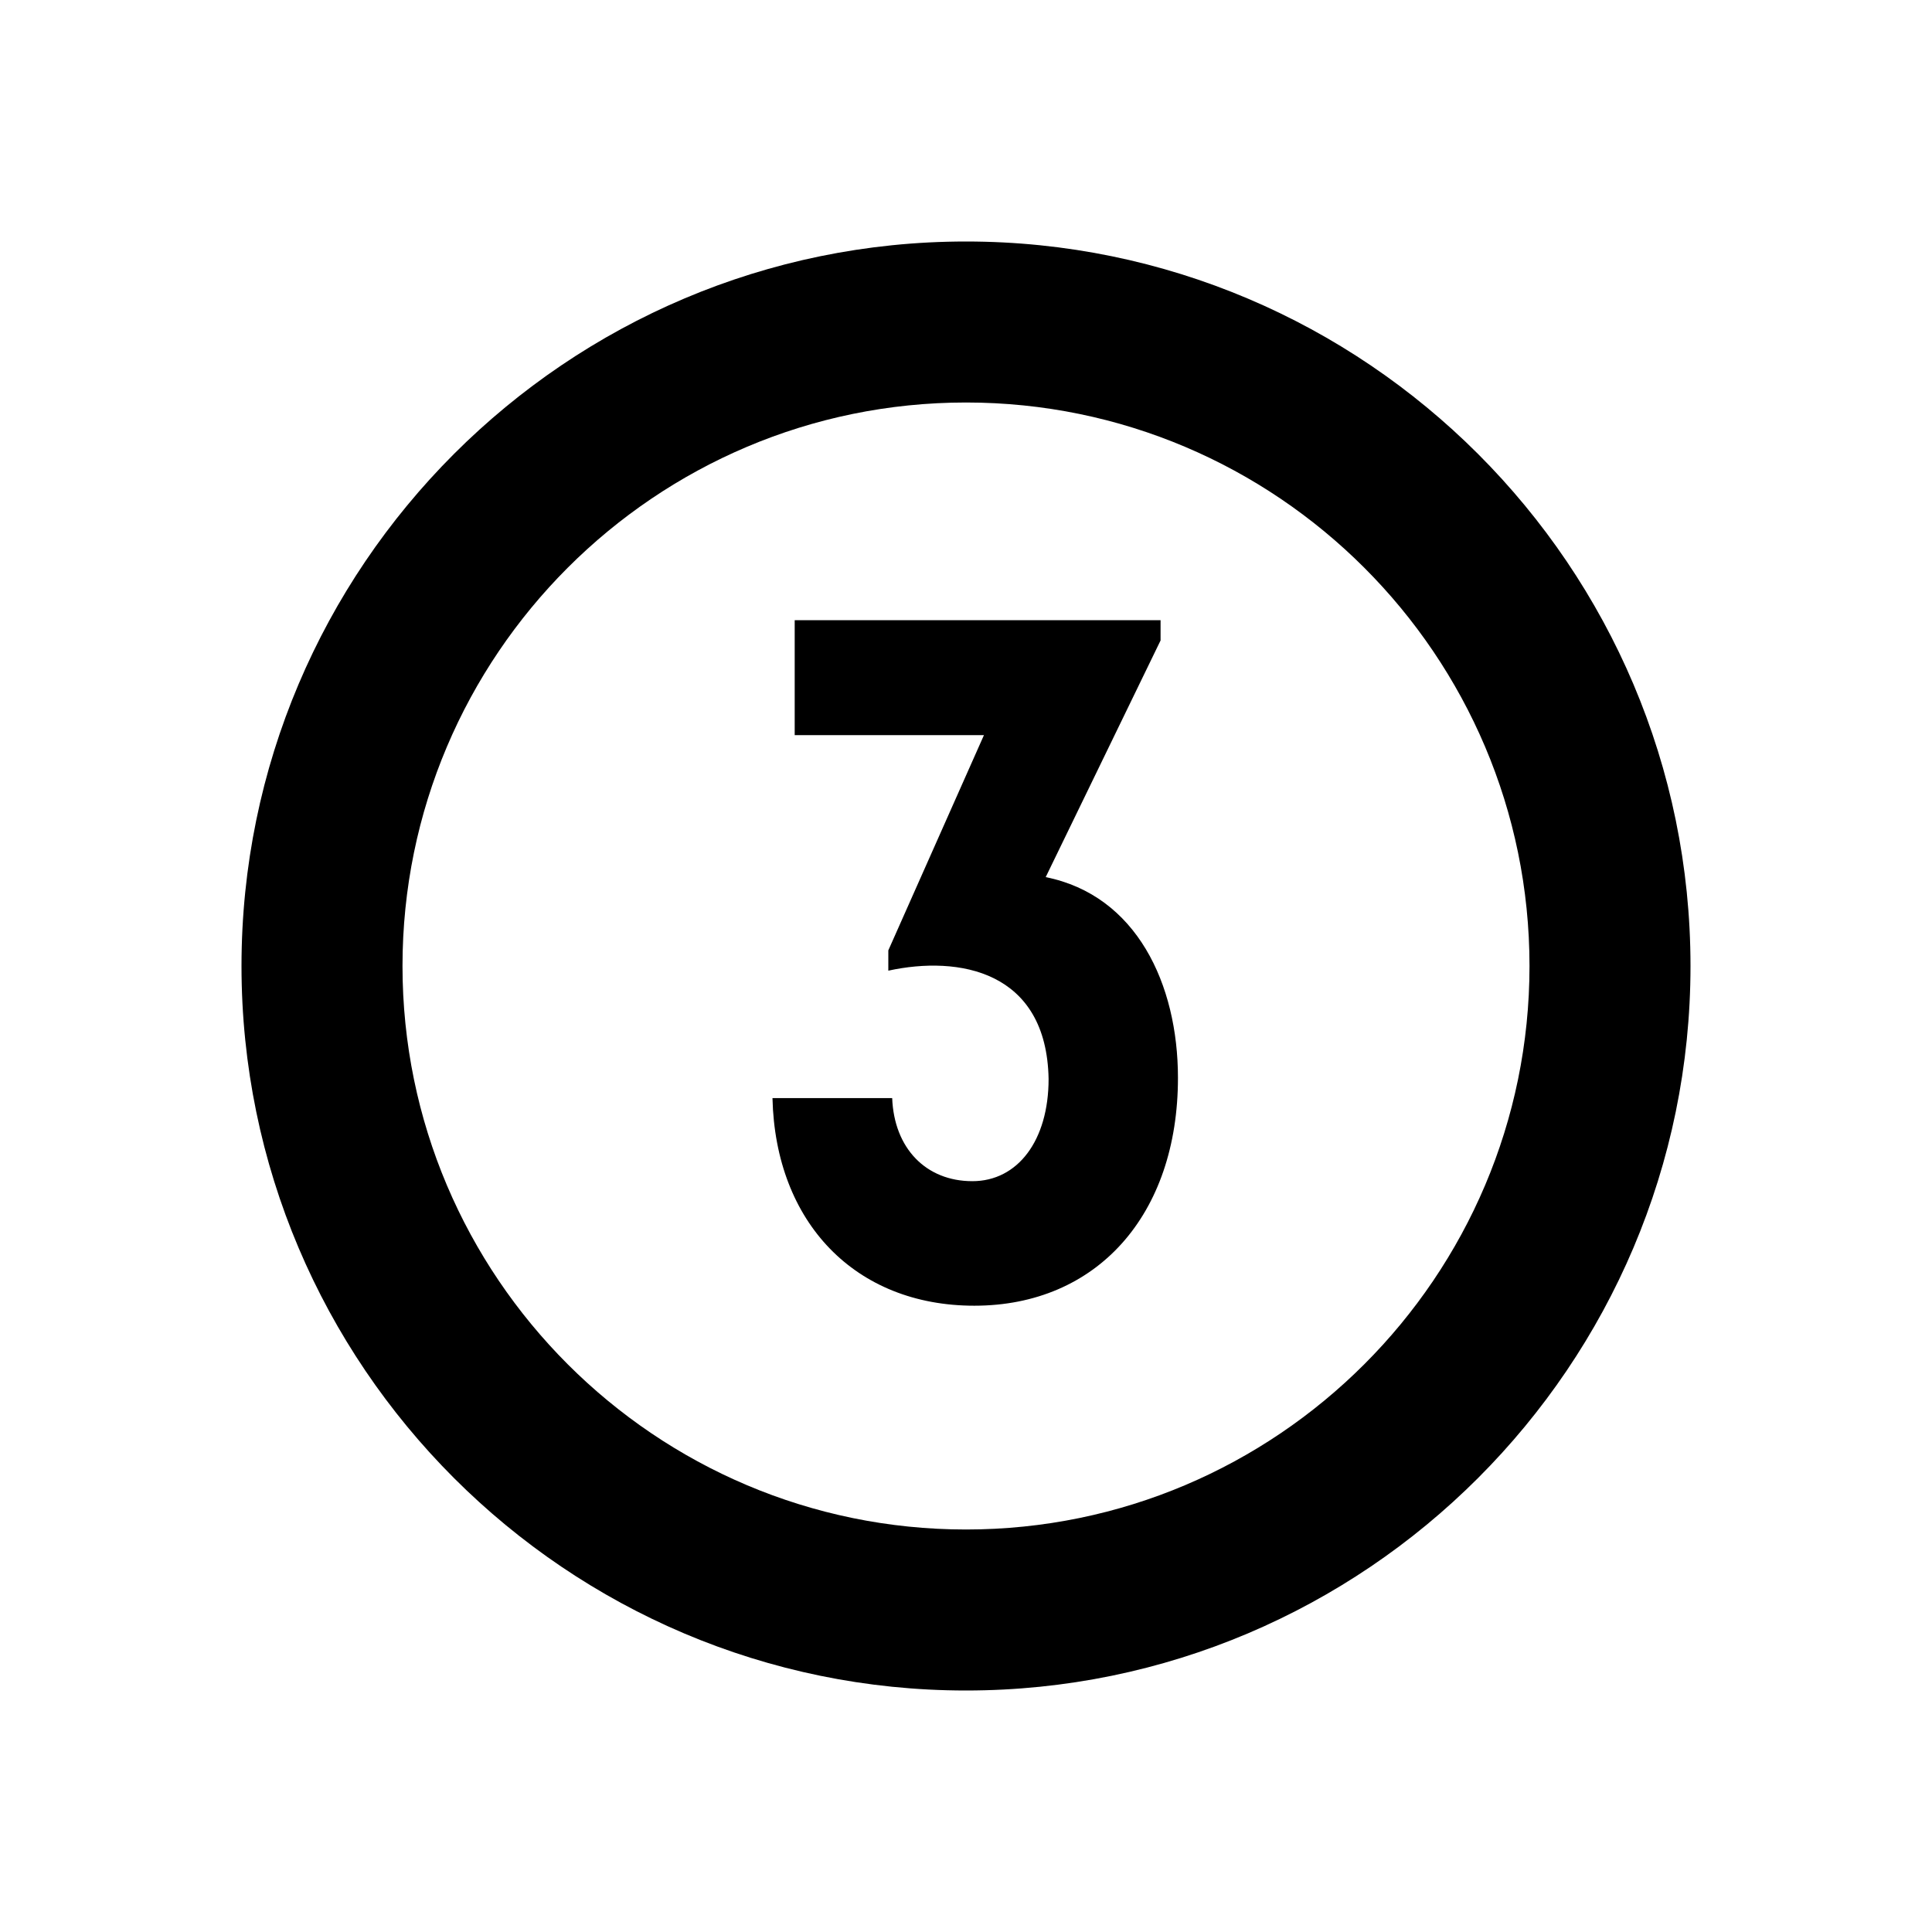 <svg width="24" height="24" xmlns="http://www.w3.org/2000/svg"><g fill="currentColor" fill-rule="nonzero"><path d="M12 5c-3.86 0-7 3.14-7 7s3.14 7 7 7 7-3.14 7-7-3.14-7-7-7m0 16c-4.962 0-9-4.038-9-9s4.038-9 9-9 9 4.038 9 9-4.038 9-9 9"/><path d="M11.083 13.641c.024.624.42 1.032.996 1.032.563 0 .947-.504.947-1.27-.024-1.345-1.115-1.536-1.991-1.345v-.252l1.188-2.674H9.872V7.704h4.545v.252l-1.427 2.94c1.128.226 1.643 1.33 1.643 2.493 0 1.703-1.007 2.831-2.53 2.831-1.476 0-2.471-1.03-2.507-2.579h1.487z"/></g></svg>